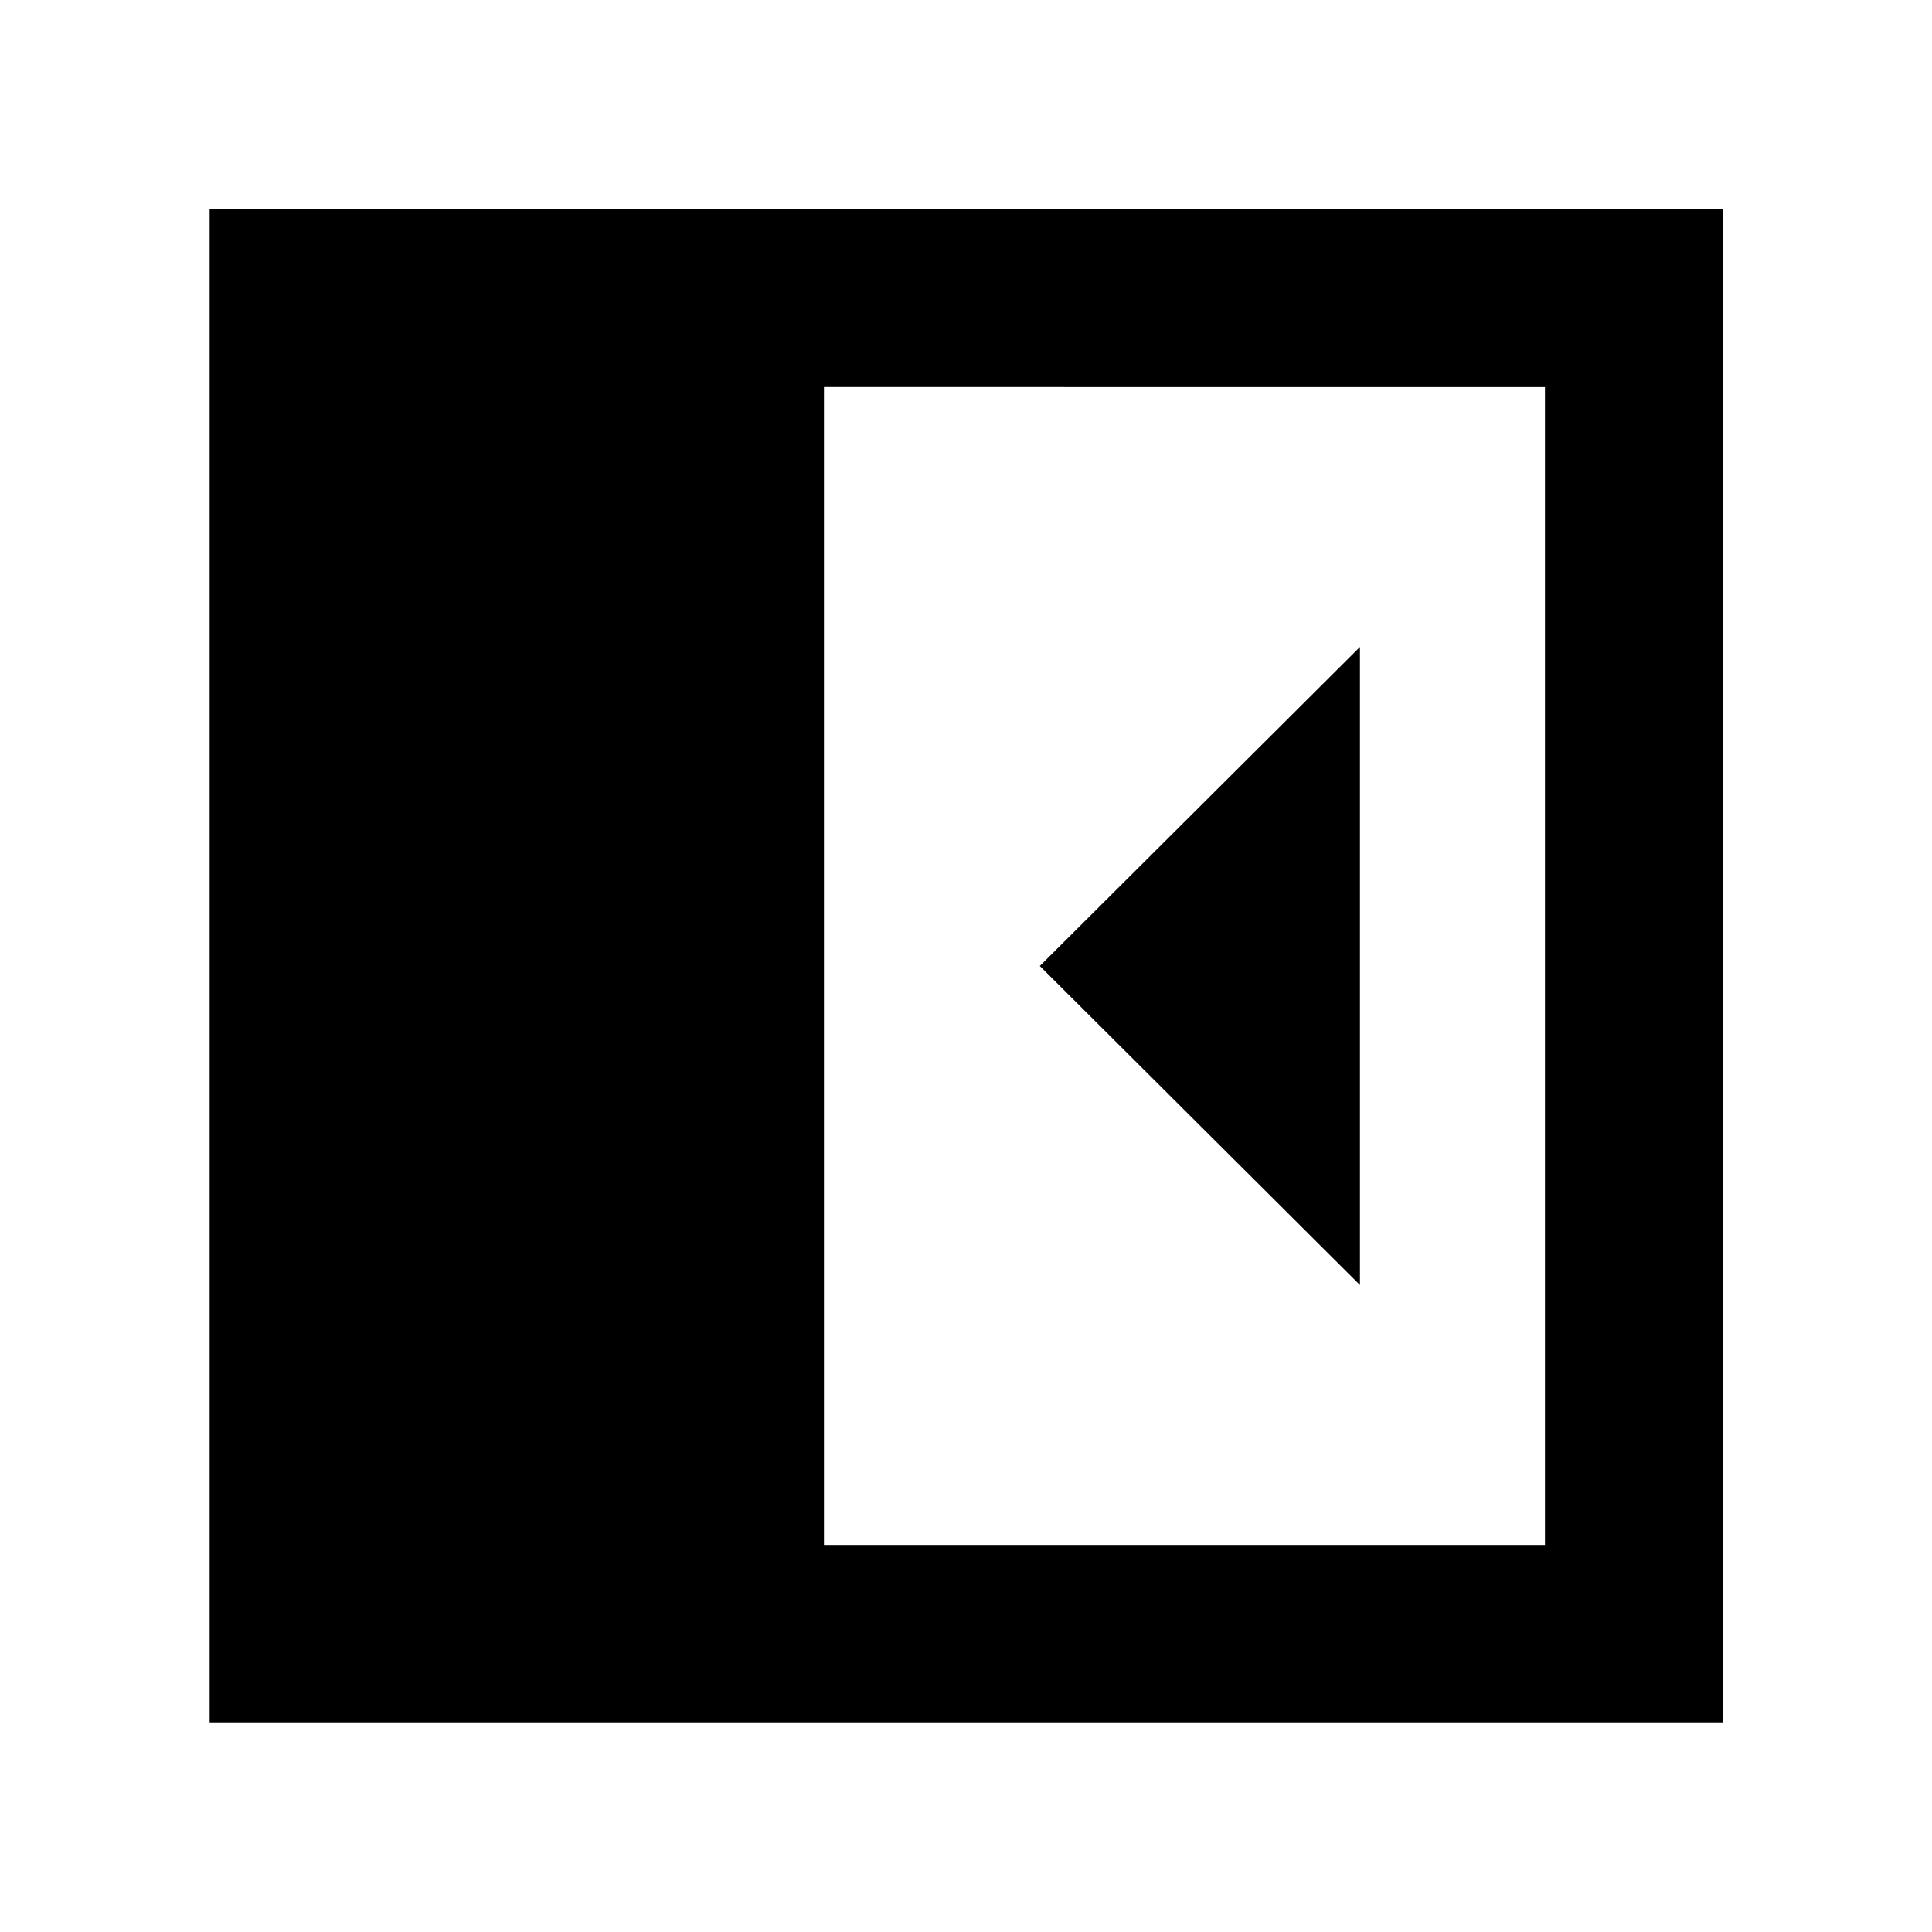 <svg xmlns="http://www.w3.org/2000/svg" height="40" viewBox="0 -960 960 960" width="40"><path d="M675.75-321.49v-317.02L516.68-480l159.07 158.51ZM409.42-192.32h358.26v-575.36H409.42v575.36Zm-305.25 88.15V-856.2H856.2v752.03H104.17Z"/></svg>